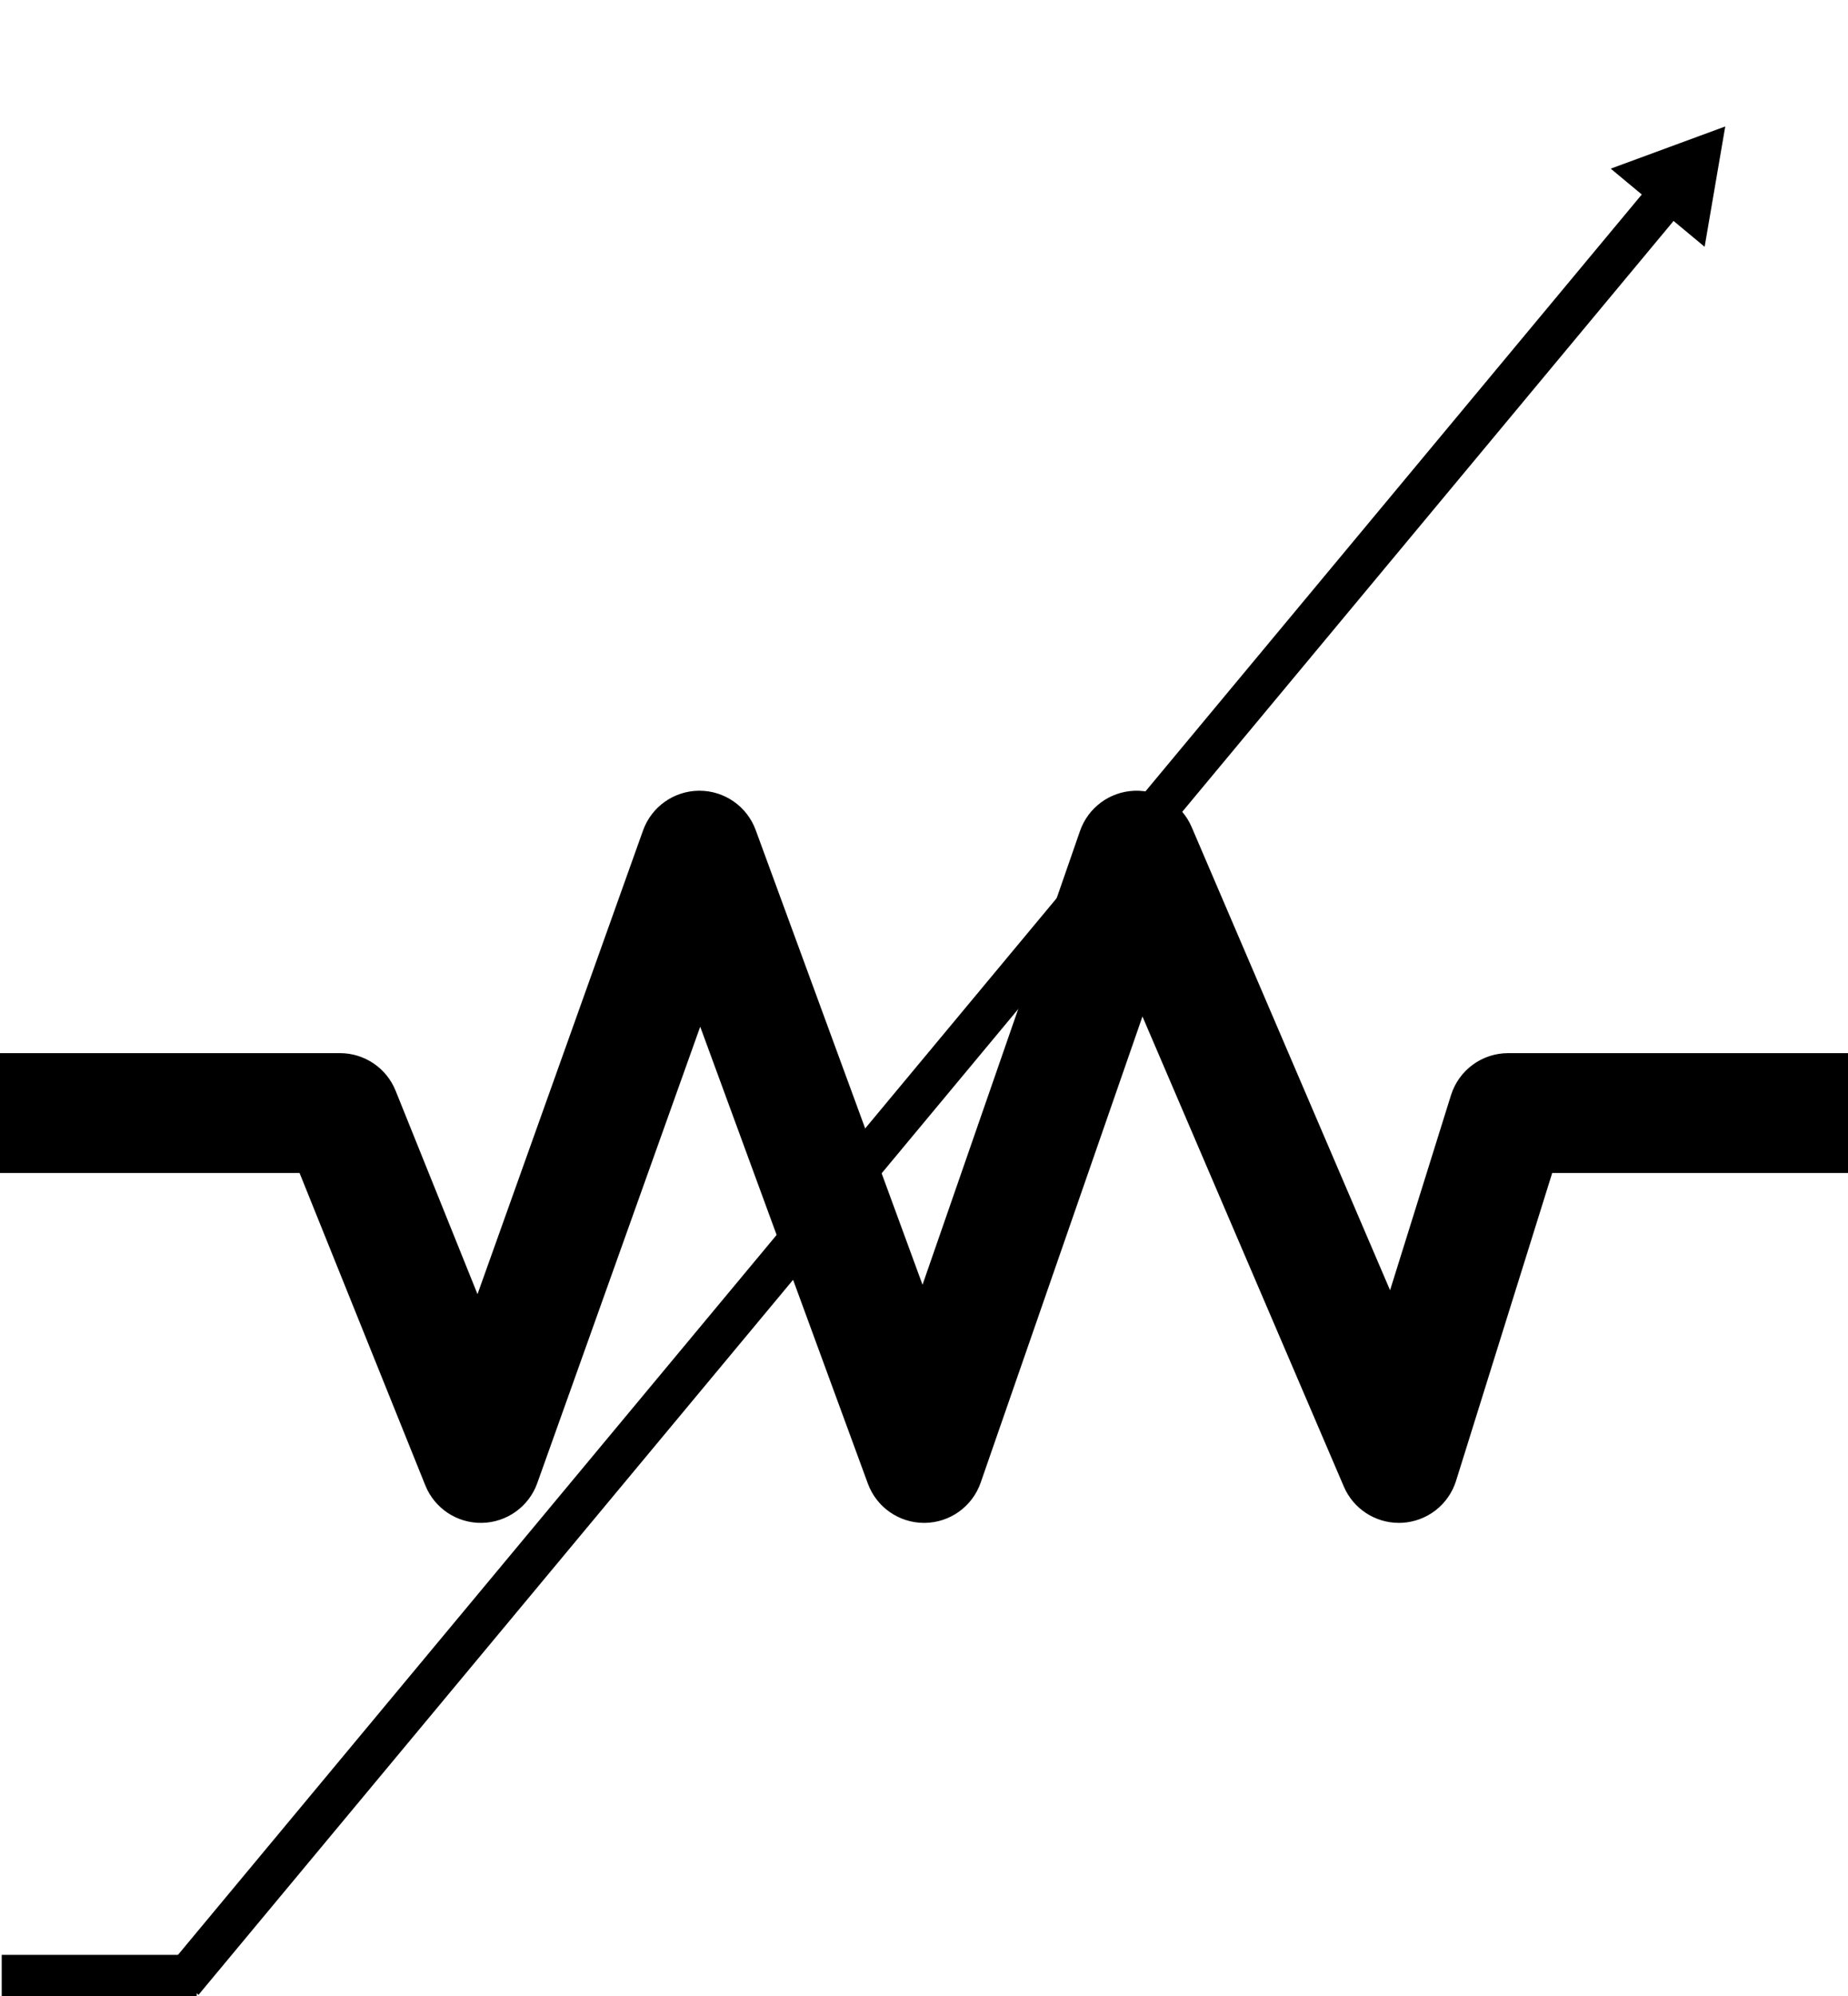 <?xml version="1.0" encoding="UTF-8" standalone="no"?>
<svg
   xmlns:dc="http://purl.org/dc/elements/1.1/"
   xmlns:cc="http://creativecommons.org/ns#"
   xmlns:rdf="http://www.w3.org/1999/02/22-rdf-syntax-ns#"
   xmlns:svg="http://www.w3.org/2000/svg"
   xmlns="http://www.w3.org/2000/svg"
   xmlns:sodipodi="http://sodipodi.sourceforge.net/DTD/sodipodi-0.dtd"
   xmlns:inkscape="http://www.inkscape.org/namespaces/inkscape"
   version="1.1"
   id="Capa_1"
   x="0px"
   y="0px"
   viewBox="0 0 894 965.269"
   xml:space="preserve"
   sodipodi:docname="resistor-pot_nema_2.svg"
   width="894"
   height="965.269"
   inkscape:version="1.0.2 (e86c870879, 2021-01-15)"><defs
   id="defs37"><marker
     style="overflow:visible"
     id="TriangleOutL"
     refX="0"
     refY="0"
     orient="auto"
     inkscape:stockid="TriangleOutL"
     inkscape:isstock="true"><path
       transform="scale(0.8)"
       style="fill:#000000;fill-opacity:1;fill-rule:evenodd;stroke:#000000;stroke-width:1pt;stroke-opacity:1"
       d="M 5.77,0 -2.88,5 V -5 Z"
       id="path977" /></marker><marker
     style="overflow:visible"
     id="DotL"
     refX="0"
     refY="0"
     orient="auto"
     inkscape:stockid="DotL"
     inkscape:isstock="true"><path
       transform="matrix(0.8,0,0,0.8,5.92,0.8)"
       style="fill:#000000;fill-opacity:1;fill-rule:evenodd;stroke:#000000;stroke-width:1pt;stroke-opacity:1"
       d="m -2.5,-1 c 0,2.76 -2.24,5 -5,5 -2.76,0 -5,-2.24 -5,-5 0,-2.76 2.24,-5 5,-5 2.76,0 5,2.24 5,5 z"
       id="path896" /></marker><marker
     style="overflow:visible"
     id="Arrow2Lend"
     refX="0"
     refY="0"
     orient="auto"
     inkscape:stockid="Arrow2Lend"
     inkscape:isstock="true"><path
       transform="matrix(-1.1,0,0,-1.1,-1.1,0)"
       d="M 8.719,4.034 -2.207,0.016 8.719,-4.002 c -1.745,2.372 -1.735,5.617 -6e-7,8.035 z"
       style="fill:#000000;fill-opacity:1;fill-rule:evenodd;stroke:#000000;stroke-width:0.625;stroke-linejoin:round;stroke-opacity:1"
       id="path856" /></marker></defs><sodipodi:namedview
   id="namedview35"
   pagecolor="#ffffff"
   bordercolor="#666666"
   borderopacity="1.0"
   inkscape:pageshadow="2"
   inkscape:pageopacity="0.0"
   inkscape:pagecheckerboard="0"
   showgrid="false"
   inkscape:zoom="0.4163658"
   inkscape:cx="343.58701"
   inkscape:cy="586.84384"
   inkscape:window-width="1920"
   inkscape:window-height="1018"
   inkscape:window-x="0"
   inkscape:window-y="0"
   inkscape:window-maximized="1"
   inkscape:current-layer="Capa_1"
   inkscape:document-rotation="0" />
<g
   id="XMLID_21_"
   transform="matrix(1.932,0,0,1.932,0,112.322)">
	<path
   id="XMLID_904_"
   d="m 350.272,323.014 c -5.974,0 -11.411,-3.556 -13.783,-9.091 l -50.422,-117.65 -40.505,116.662 c -2.08,5.989 -7.699,10.023 -14.038,10.08 -0.044,0 -0.089,0 -0.133,0 -6.286,0 -11.911,-3.921 -14.081,-9.831 L 175.331,198.826 134.533,313.06 c -2.095,5.867 -7.599,9.828 -13.827,9.952 -6.242,0.127 -11.886,-3.615 -14.213,-9.394 L 75.011,235.446 H 0 v -30 h 85.141 c 6.121,0 11.627,3.719 13.914,9.396 l 20.511,50.93 41.446,-116.048 c 2.124,-5.947 7.745,-9.927 14.06,-9.955 0.022,0 0.044,0 0.066,0 6.289,0 11.912,3.923 14.081,9.831 l 41.779,113.814 39.431,-113.565 c 2.032,-5.851 7.451,-9.852 13.64,-10.071 6.203,-0.217 11.877,3.389 14.317,9.082 l 49.683,115.927 15.254,-48.815 c 1.957,-6.262 7.756,-10.526 14.317,-10.526 h 85.141 v 30 h -74.113 l -24.076,77.043 c -1.873,5.994 -7.281,10.186 -13.553,10.506 -0.255,0.012 -0.512,0.019 -0.767,0.019 z" />
</g>
<g
   id="g4"
   transform="translate(12.547,260.196)">
</g>
<g
   id="g6"
   transform="translate(12.547,260.196)">
</g>
<g
   id="g8"
   transform="translate(12.547,260.196)">
</g>
<g
   id="g10"
   transform="translate(12.547,260.196)">
</g>
<g
   id="g12"
   transform="translate(12.547,260.196)">
</g>
<g
   id="g14"
   transform="translate(12.547,260.196)">
</g>
<g
   id="g16"
   transform="translate(12.547,260.196)">
</g>
<g
   id="g18"
   transform="translate(12.547,260.196)">
</g>
<g
   id="g20"
   transform="translate(12.547,260.196)">
</g>
<g
   id="g22"
   transform="translate(12.547,260.196)">
</g>
<g
   id="g24"
   transform="translate(12.547,260.196)">
</g>
<g
   id="g26"
   transform="translate(12.547,260.196)">
</g>
<g
   id="g28"
   transform="translate(12.547,260.196)">
</g>
<g
   id="g30"
   transform="translate(12.547,260.196)">
</g>
<g
   id="g32"
   transform="translate(12.547,260.196)">
</g>
<g
   id="g987"
   transform="translate(-1070.751,292.487)"
   style="stroke-width:20;stroke-miterlimit:4;stroke-dasharray:none"><path
     style="fill:none;stroke:#000000;stroke-width:20;stroke-linecap:butt;stroke-linejoin:miter;stroke-miterlimit:4;stroke-dasharray:none;stroke-opacity:1;marker-end:url(#TriangleOutL)"
     d="m 1159.1,665.712 724.466,-870.841"
     id="path833"
     sodipodi:nodetypes="cc" /><path
     style="fill:none;stroke:#000000;stroke-width:20;stroke-linecap:butt;stroke-linejoin:miter;stroke-miterlimit:4;stroke-dasharray:none;stroke-opacity:1"
     d="m 1165.915,662.783 h -94.331"
     id="path1297" /></g></svg>
